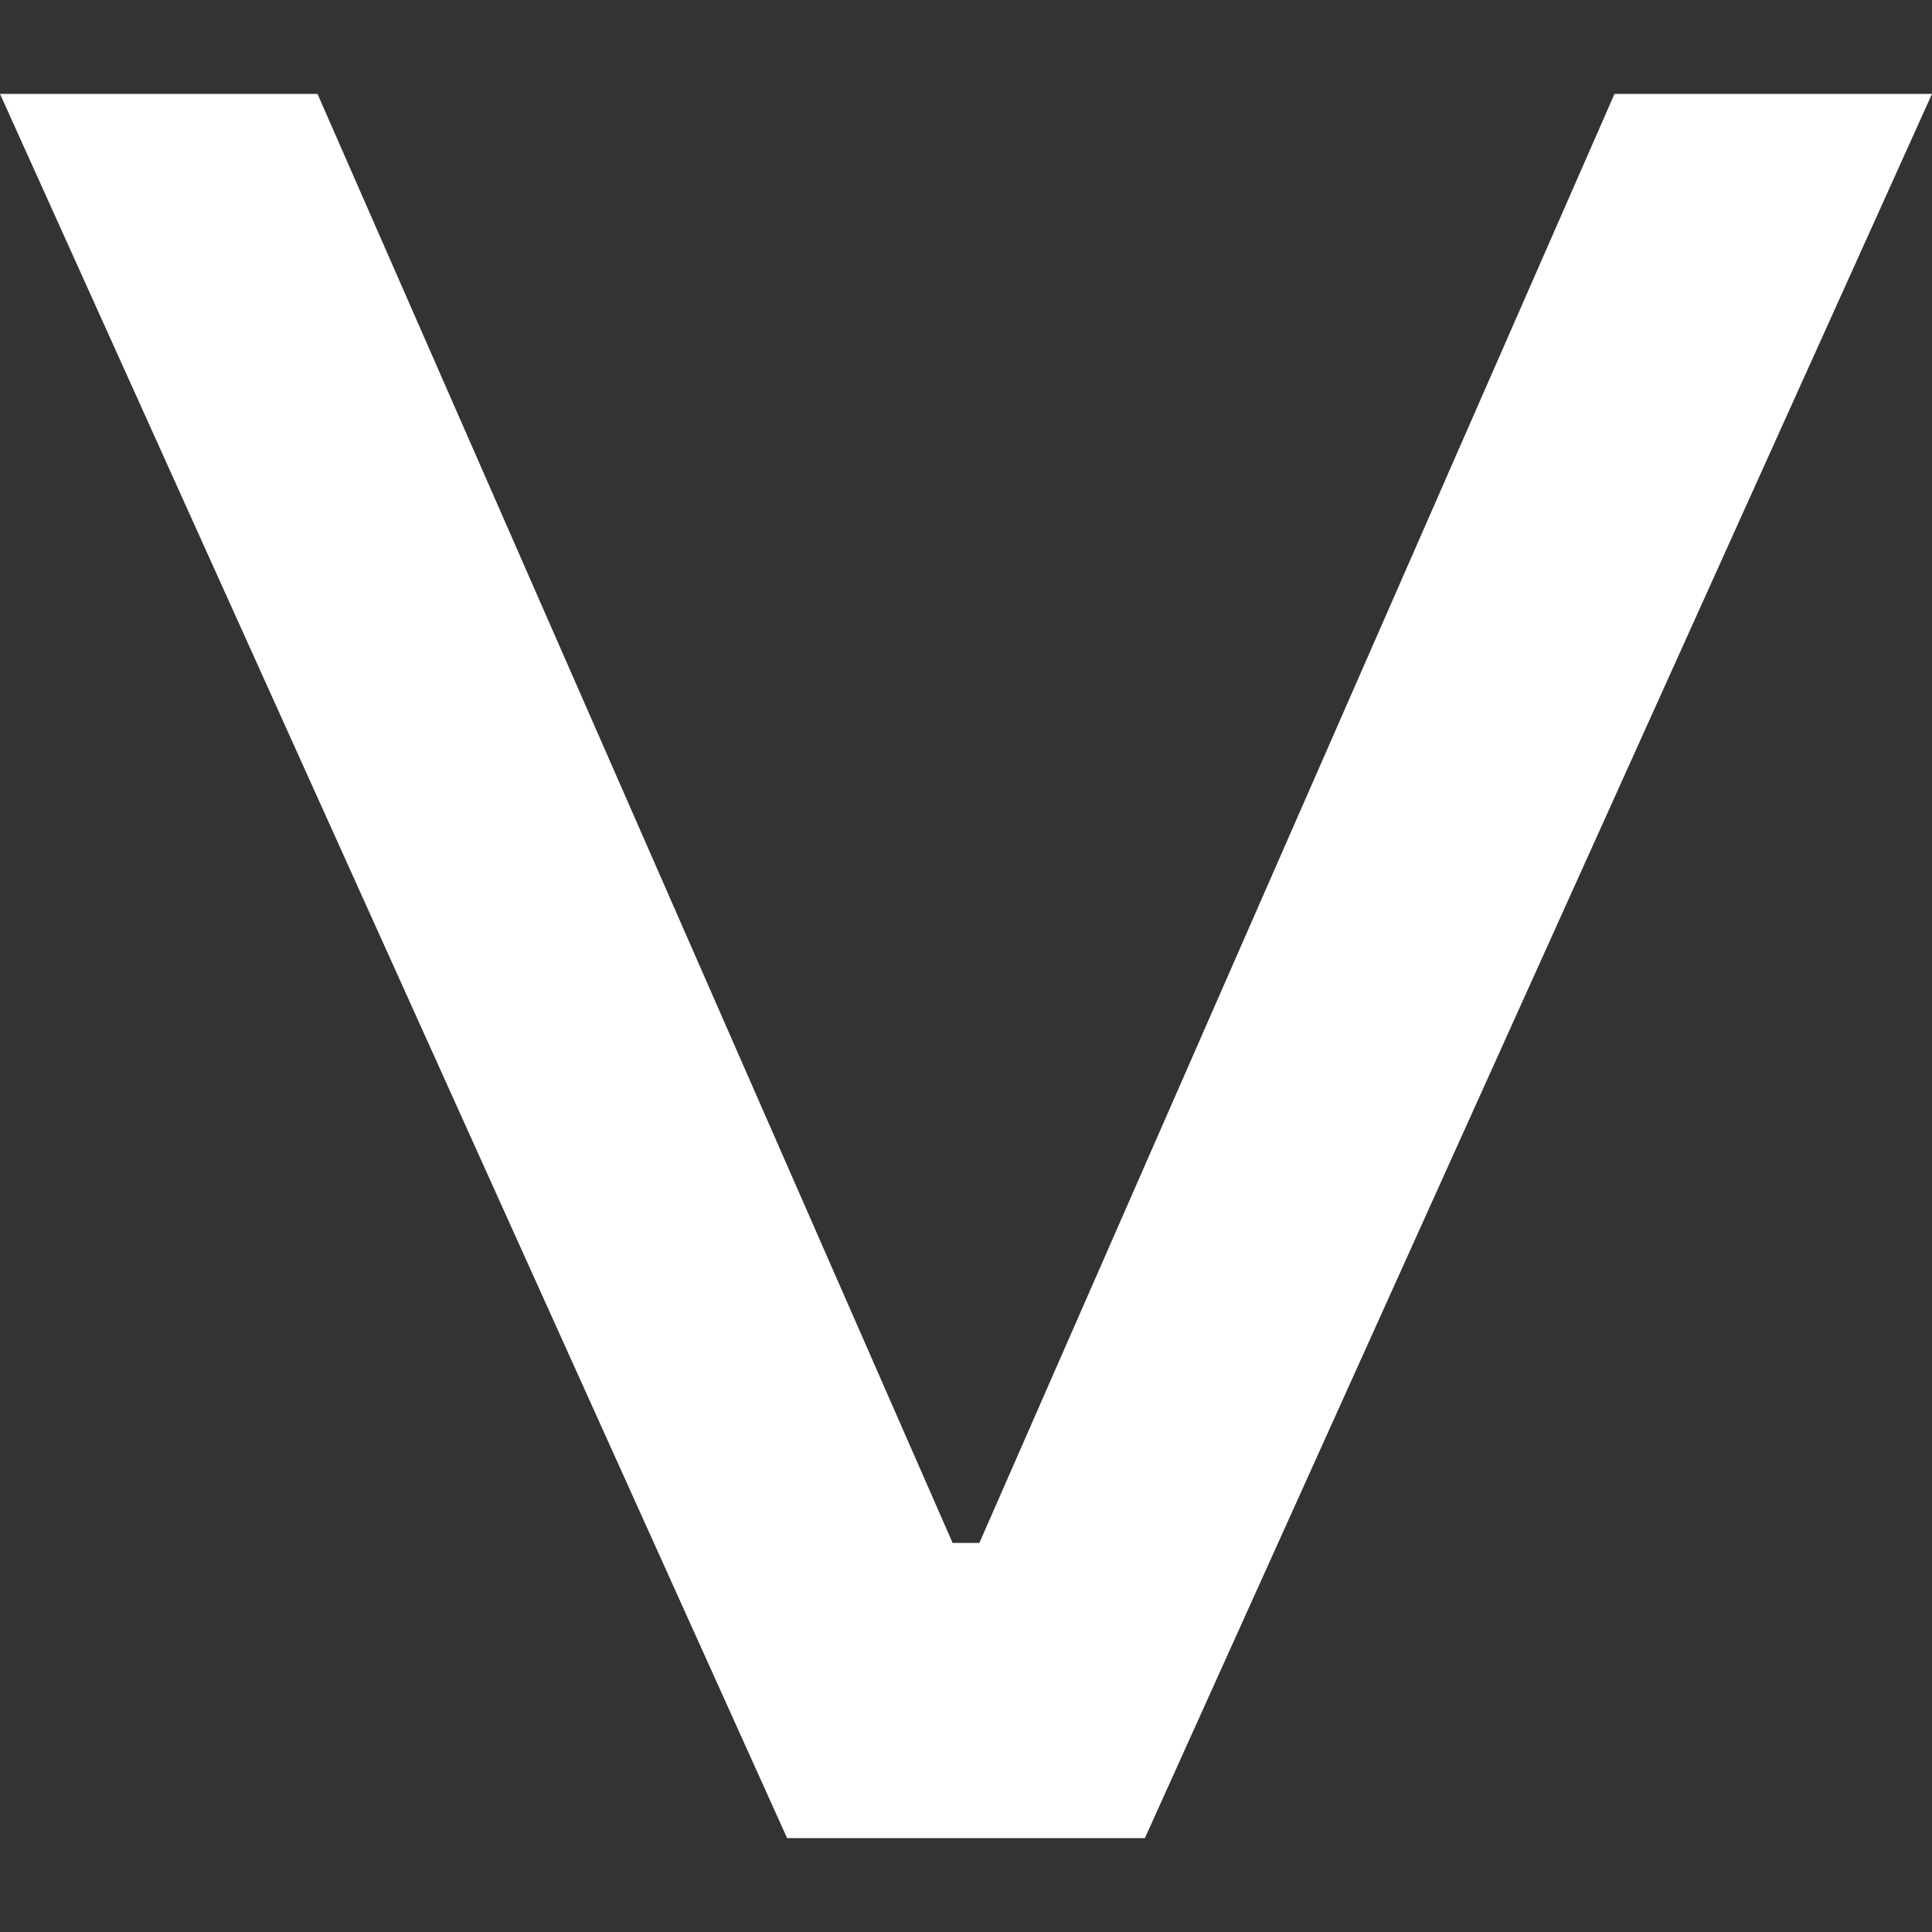 <svg width="15" height="15" viewBox="0 0 15 15" fill="none" xmlns="http://www.w3.org/2000/svg">
<rect x="0" y="0" width="15" height="15" fill="#333333" stroke="none"/>
<path id="&#60;" d="M6.111 14.271L0 0.729L2.465 0.729L7.396 11.979H7.604L12.535 0.729H15L8.889 14.271L6.111 14.271Z" fill="white"/>
</svg>
